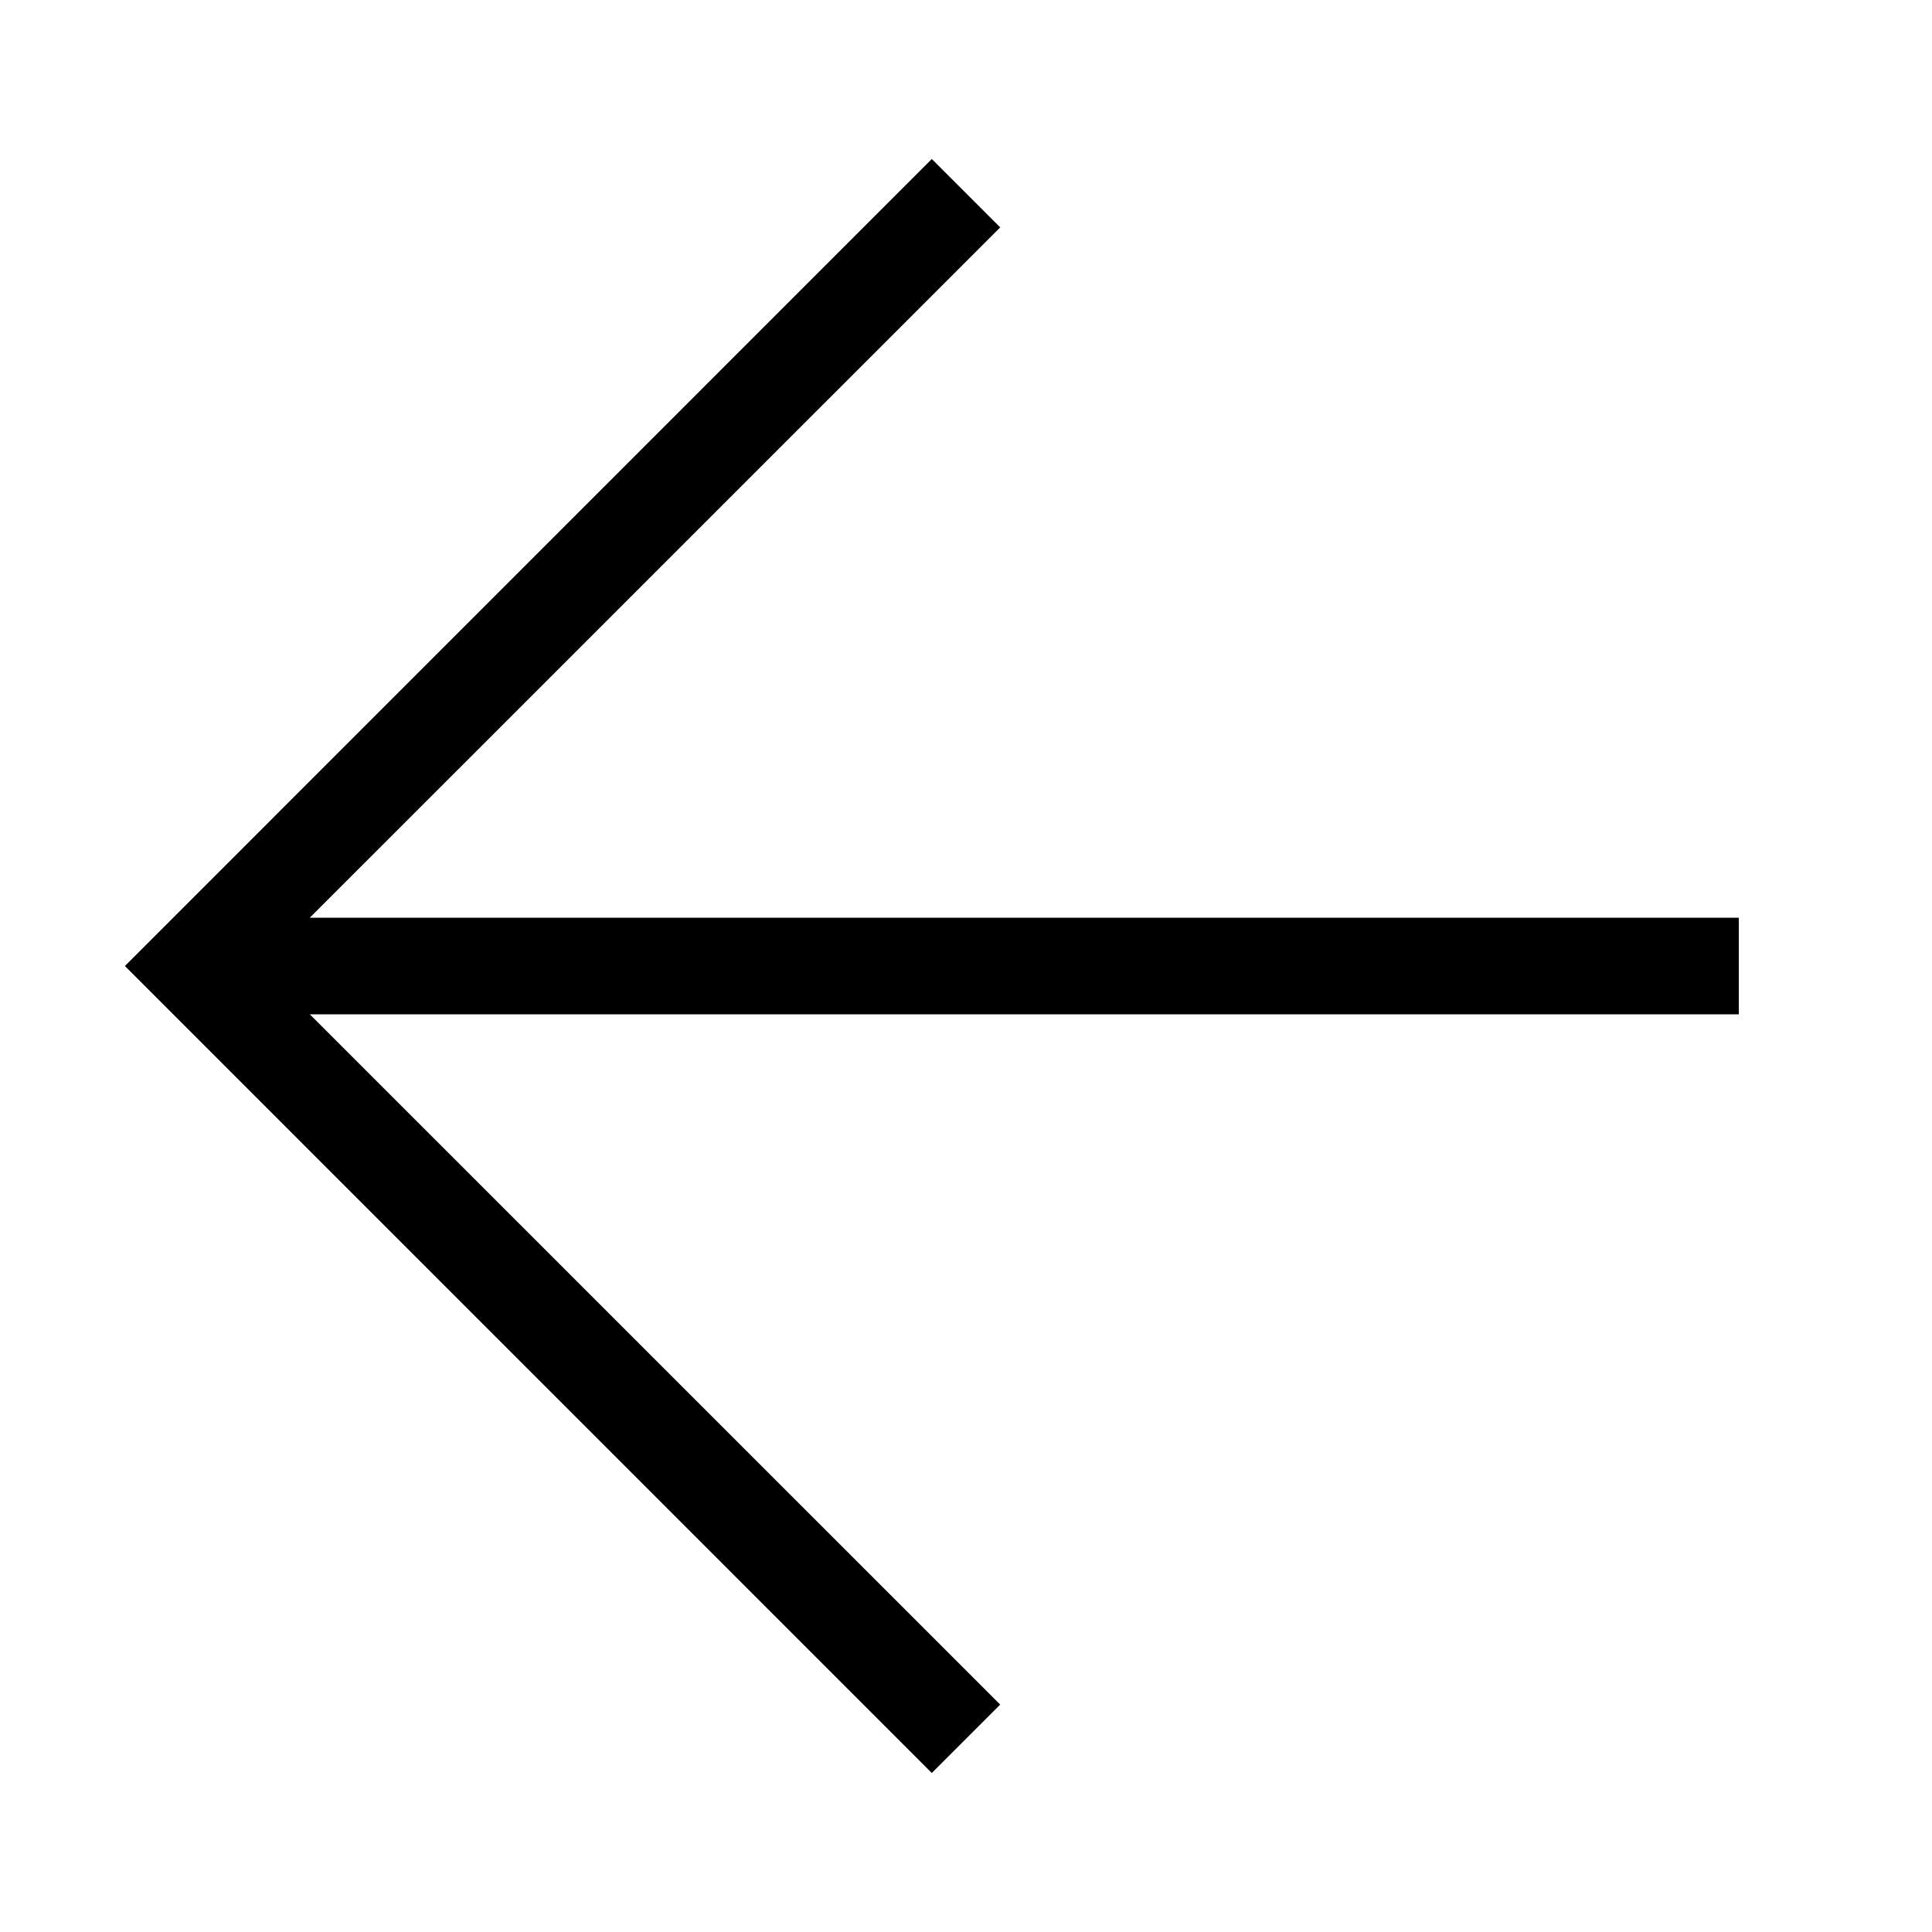 <svg aria-hidden="true" fill="none" focusable="false" height="20" viewBox="0 0 20 20" width="20" id="cds-react-aria-63" class="css-1qgnve6"><path fill-rule="evenodd" clip-rule="evenodd" d="M3.207 10.5l7.147 7.146-.708.708L1.293 10l8.353-8.354.708.708L3.207 9.5H18v1H3.207z" fill="currentColor"></path></svg>